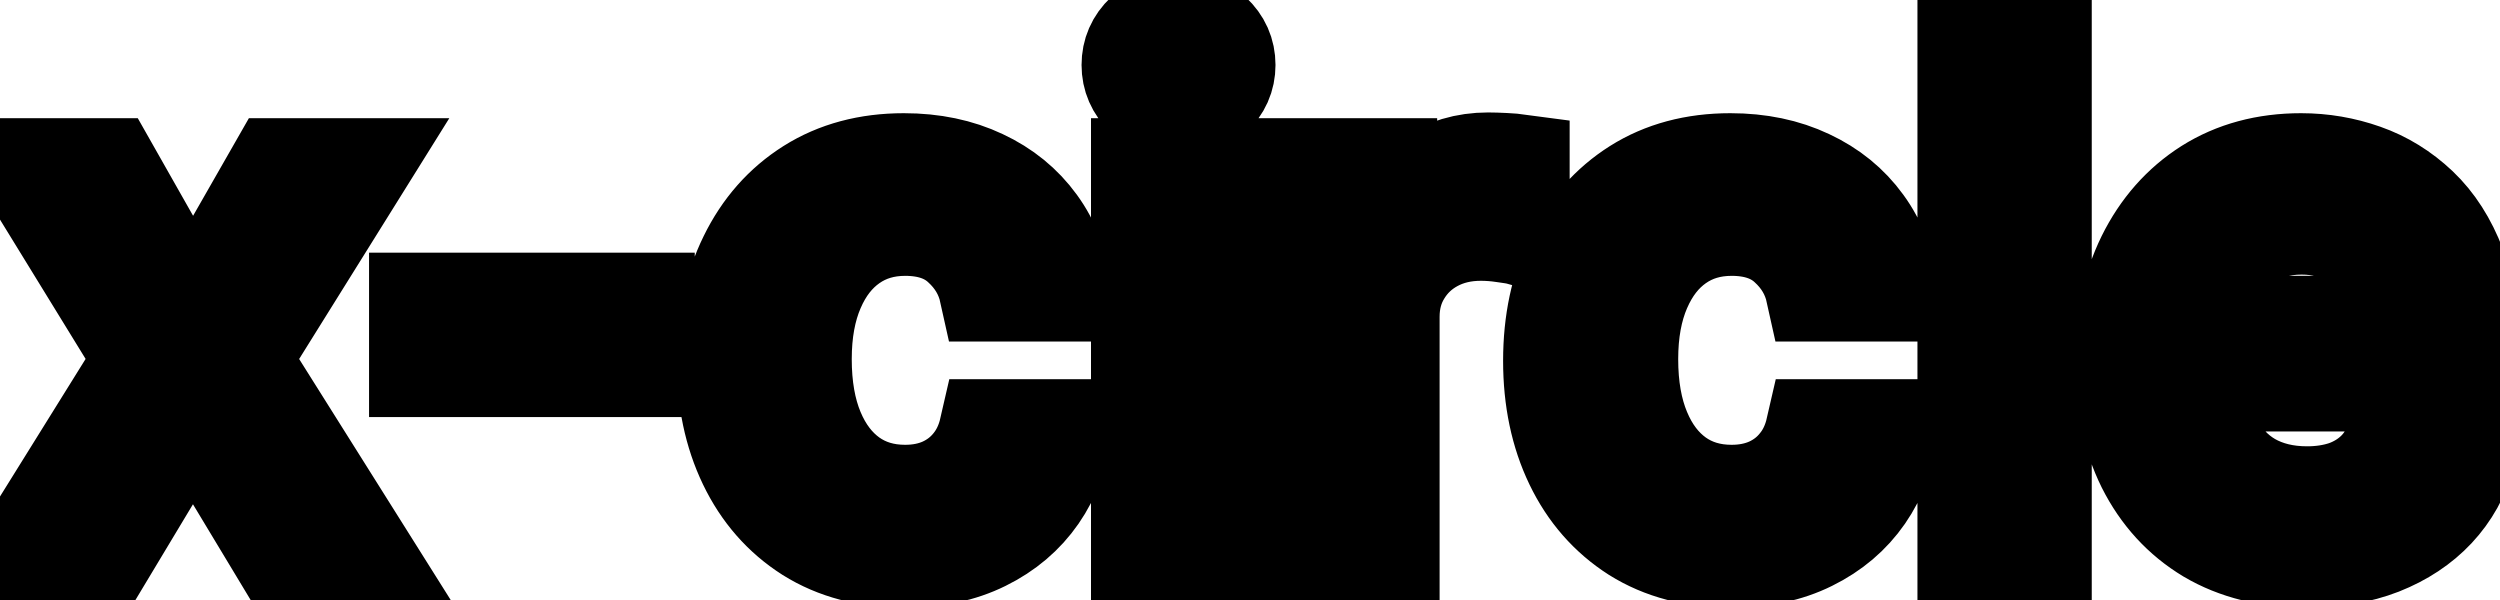 <svg viewBox="0 0 50 12" fill="none" stroke-width="2" stroke="currentColor" aria-hidden="true">
  <path d="M2.173 3.364L3.858 6.337L5.558 3.364H7.184L4.803 7.182L7.204 11H5.578L3.858 8.146L2.143 11H0.512L2.888 7.182L0.542 3.364H2.173ZM12.895 6.053V7.341H8.381V6.053H12.895ZM18.093 11.154C17.354 11.154 16.717 10.987 16.184 10.652C15.653 10.314 15.246 9.848 14.961 9.255C14.676 8.662 14.533 7.982 14.533 7.217C14.533 6.441 14.679 5.757 14.971 5.163C15.262 4.567 15.673 4.101 16.204 3.766C16.734 3.432 17.359 3.264 18.078 3.264C18.658 3.264 19.175 3.372 19.629 3.587C20.083 3.799 20.449 4.098 20.728 4.482C21.009 4.867 21.177 5.316 21.23 5.83H19.783C19.704 5.472 19.521 5.163 19.236 4.905C18.955 4.646 18.577 4.517 18.103 4.517C17.689 4.517 17.326 4.626 17.014 4.845C16.706 5.061 16.465 5.369 16.293 5.77C16.121 6.168 16.035 6.638 16.035 7.182C16.035 7.739 16.119 8.219 16.288 8.624C16.457 9.028 16.696 9.341 17.004 9.563C17.316 9.785 17.682 9.896 18.103 9.896C18.384 9.896 18.64 9.845 18.868 9.742C19.1 9.636 19.294 9.485 19.45 9.29C19.609 9.094 19.72 8.859 19.783 8.584H21.23C21.177 9.078 21.016 9.518 20.748 9.906C20.479 10.294 20.12 10.599 19.669 10.821C19.221 11.043 18.696 11.154 18.093 11.154ZM22.82 11V3.364H24.306V11H22.82ZM23.57 2.185C23.312 2.185 23.09 2.099 22.904 1.927C22.722 1.751 22.631 1.542 22.631 1.3C22.631 1.055 22.722 0.846 22.904 0.674C23.09 0.498 23.312 0.411 23.57 0.411C23.829 0.411 24.049 0.498 24.232 0.674C24.417 0.846 24.51 1.055 24.51 1.3C24.51 1.542 24.417 1.751 24.232 1.927C24.049 2.099 23.829 2.185 23.57 2.185ZM26.306 11V3.364H27.743V4.577H27.822C27.962 4.166 28.207 3.843 28.558 3.607C28.913 3.369 29.314 3.249 29.761 3.249C29.854 3.249 29.963 3.253 30.089 3.259C30.219 3.266 30.32 3.274 30.393 3.284V4.706C30.333 4.689 30.227 4.671 30.074 4.651C29.922 4.628 29.77 4.616 29.617 4.616C29.266 4.616 28.953 4.691 28.677 4.84C28.406 4.986 28.19 5.19 28.031 5.452C27.872 5.71 27.792 6.005 27.792 6.337V11H26.306ZM34.622 11.154C33.883 11.154 33.247 10.987 32.713 10.652C32.183 10.314 31.775 9.848 31.49 9.255C31.205 8.662 31.062 7.982 31.062 7.217C31.062 6.441 31.208 5.757 31.5 5.163C31.792 4.567 32.203 4.101 32.733 3.766C33.263 3.432 33.888 3.264 34.607 3.264C35.187 3.264 35.704 3.372 36.158 3.587C36.612 3.799 36.979 4.098 37.257 4.482C37.539 4.867 37.706 5.316 37.759 5.83H36.312C36.233 5.472 36.051 5.163 35.766 4.905C35.484 4.646 35.106 4.517 34.632 4.517C34.218 4.517 33.855 4.626 33.543 4.845C33.235 5.061 32.995 5.369 32.822 5.77C32.65 6.168 32.564 6.638 32.564 7.182C32.564 7.739 32.648 8.219 32.818 8.624C32.986 9.028 33.225 9.341 33.533 9.563C33.845 9.785 34.211 9.896 34.632 9.896C34.914 9.896 35.169 9.845 35.398 9.742C35.63 9.636 35.824 9.485 35.979 9.29C36.139 9.094 36.249 8.859 36.312 8.584H37.759C37.706 9.078 37.545 9.518 37.277 9.906C37.008 10.294 36.649 10.599 36.198 10.821C35.751 11.043 35.225 11.154 34.622 11.154ZM40.835 0.818V11H39.349V0.818H40.835ZM46.126 11.154C45.374 11.154 44.726 10.993 44.182 10.672C43.642 10.347 43.225 9.891 42.93 9.305C42.638 8.715 42.492 8.024 42.492 7.232C42.492 6.449 42.638 5.76 42.93 5.163C43.225 4.567 43.636 4.101 44.163 3.766C44.693 3.432 45.313 3.264 46.022 3.264C46.453 3.264 46.87 3.335 47.275 3.478C47.679 3.62 48.042 3.844 48.364 4.149C48.685 4.454 48.939 4.85 49.124 5.337C49.31 5.821 49.403 6.41 49.403 7.102V7.629H43.332V6.516H47.946C47.946 6.125 47.867 5.778 47.707 5.477C47.548 5.172 47.325 4.931 47.036 4.756C46.751 4.58 46.416 4.492 46.032 4.492C45.614 4.492 45.25 4.595 44.938 4.8C44.63 5.003 44.391 5.268 44.222 5.596C44.057 5.921 43.974 6.274 43.974 6.655V7.525C43.974 8.035 44.063 8.469 44.242 8.827C44.425 9.185 44.678 9.459 45.003 9.648C45.328 9.833 45.707 9.926 46.141 9.926C46.423 9.926 46.68 9.886 46.912 9.807C47.144 9.724 47.344 9.601 47.514 9.439C47.682 9.277 47.812 9.076 47.901 8.837L49.308 9.091C49.196 9.505 48.993 9.868 48.702 10.18C48.413 10.488 48.05 10.728 47.613 10.901C47.179 11.07 46.683 11.154 46.126 11.154Z" fill="black"/>
</svg>
